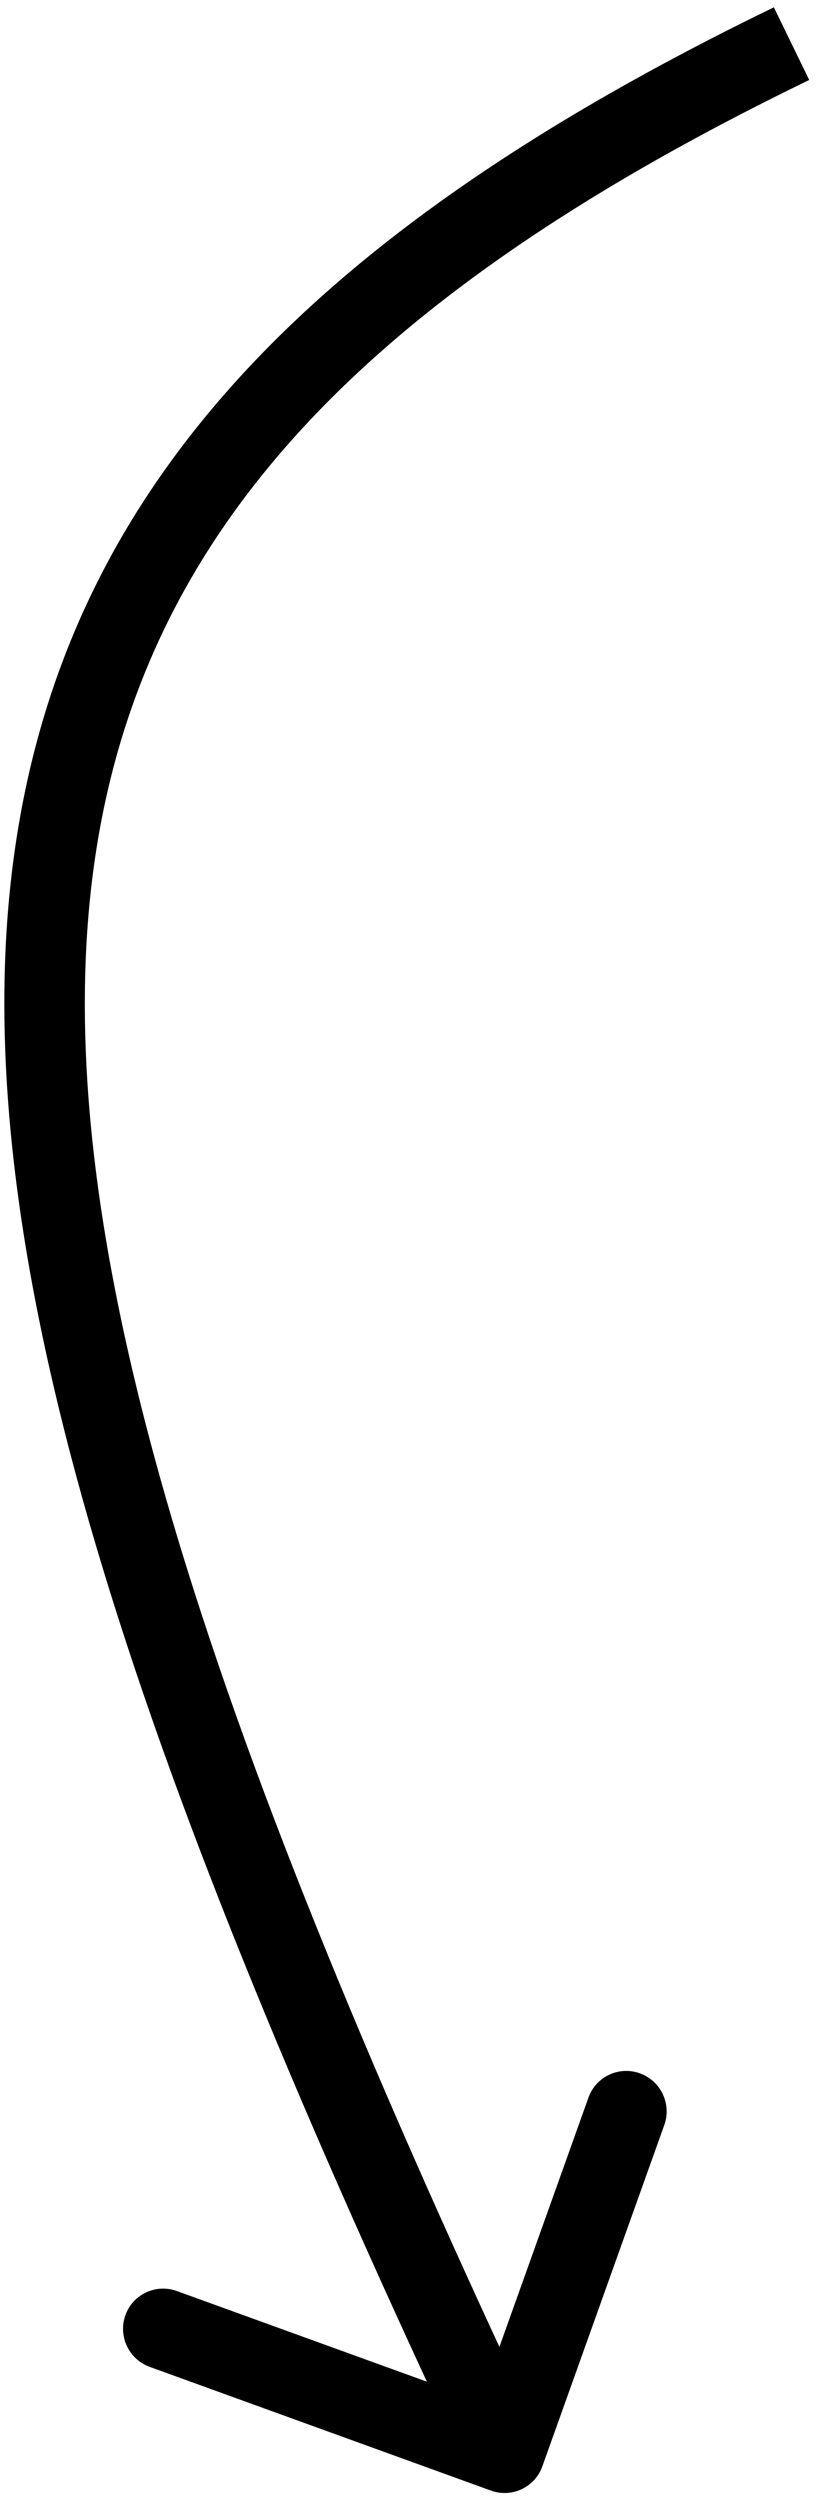 <svg width="71" height="217" viewBox="0 0 71 217" fill="none" xmlns="http://www.w3.org/2000/svg">
<path d="M42.659 216.187C44.479 216.846 46.481 215.906 47.131 214.087L57.729 184.456C58.38 182.637 57.432 180.629 55.613 179.97C53.794 179.312 51.792 180.251 51.141 182.07L41.721 208.409L15.369 198.866C13.549 198.207 11.547 199.147 10.897 200.966C10.247 202.784 11.194 204.792 13.014 205.451L42.659 216.187ZM67.251 0.635C25.714 20.778 4.025 43.847 0.799 77.895C-2.362 111.27 12.385 154.423 40.675 214.379L46.999 211.41C18.63 151.288 4.808 109.793 7.765 78.585C10.657 48.051 29.773 26.605 70.323 6.94L67.251 0.635Z" fill="black"/>
</svg>
